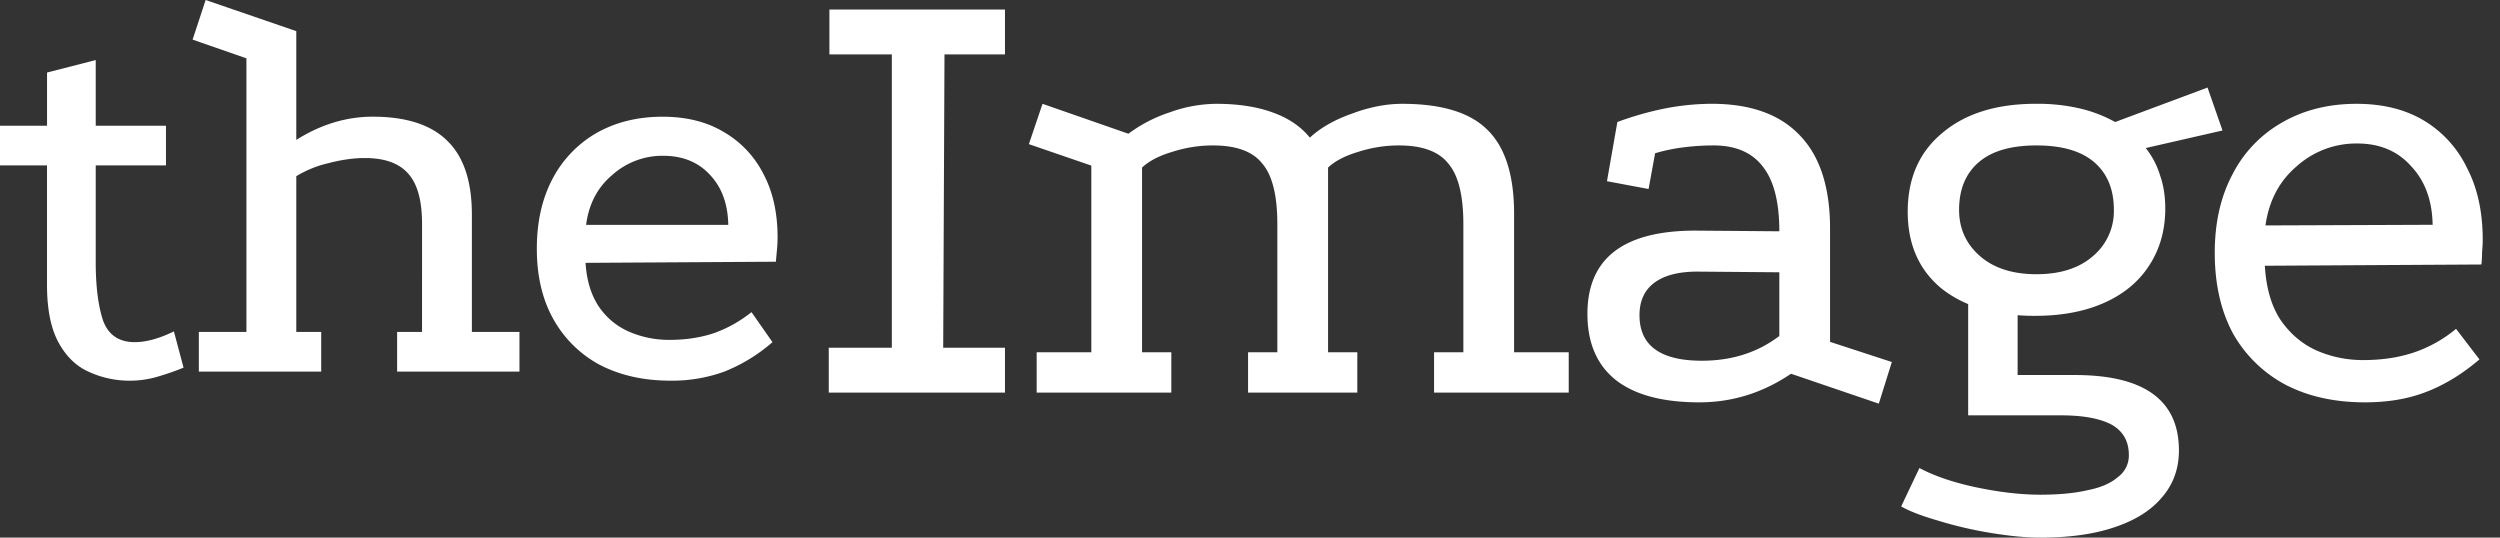 <svg width="93" height="20" fill="none" xmlns="http://www.w3.org/2000/svg"><rect width="100%" height="100%" fill="#333333" stroke="none"/><path d="M4.847 14.161a3.616 3.616 0 0 1-1.56-.337c-.463-.21-.835-.576-1.116-1.096-.281-.52-.422-1.23-.422-2.128V6.153H0V4.678h1.75v-1.98l1.811-.464v2.444h2.613v1.475H3.561v3.604c0 .899.092 1.623.274 2.17.197.534.59.801 1.18.801.422 0 .907-.133 1.454-.4l.359 1.349c-.31.126-.632.238-.97.337a3.599 3.599 0 0 1-1.011.147Zm2.55-.337v-1.475h1.77V2.17l-2.002-.696L7.65 0l3.372 1.159v4.046c.913-.576 1.861-.864 2.845-.864 1.25 0 2.177.302 2.781.906.604.59.906 1.503.906 2.74v4.362h1.77v1.475h-4.551v-1.475h.927V8.324c0-.857-.169-1.475-.506-1.855-.337-.393-.878-.59-1.622-.59-.422 0-.871.064-1.35.19a4.054 4.054 0 0 0-1.2.485v5.795h.927v1.475H7.397Zm21.339-1.096a6.22 6.22 0 0 1-1.791 1.096 5.7 5.7 0 0 1-2.002.337c-.998 0-1.876-.197-2.634-.59a4.3 4.3 0 0 1-1.728-1.707c-.408-.73-.611-1.601-.611-2.613 0-.983.19-1.84.569-2.57a4.24 4.24 0 0 1 1.643-1.729c.717-.407 1.539-.61 2.466-.61.885 0 1.644.189 2.276.568a3.765 3.765 0 0 1 1.475 1.56c.351.66.527 1.446.527 2.36a4.9 4.9 0 0 1-.021.442l-.043.464-7.08.042c.042.66.21 1.208.506 1.644.295.421.674.73 1.138.927.463.197.955.295 1.475.295.604 0 1.159-.084 1.665-.253a4.86 4.86 0 0 0 1.39-.78l.78 1.117Zm-1.644-4.362c-.014-.773-.238-1.39-.674-1.854-.435-.478-1.018-.717-1.75-.717a2.8 2.8 0 0 0-1.896.717c-.547.463-.87 1.081-.969 1.854h5.29ZM30.853.354h6.532v1.669h-2.25l-.048 10.912h2.298v1.67H30.83v-1.67h2.346V2.023h-2.322V.353Zm7.711 14.25v-1.5h2.033V6.16l-2.323-.798.508-1.5 3.194 1.113a5.41 5.41 0 0 1 1.548-.799 5.176 5.176 0 0 1 1.718-.314c.807 0 1.5.105 2.08.314.598.21 1.066.525 1.404.944.404-.371.928-.67 1.573-.895.645-.242 1.266-.363 1.863-.363 1.468 0 2.524.322 3.17.968.66.645.992 1.685.992 3.12v5.154h2.032v1.5h-5.009v-1.5h1.09V8.338c0-1.065-.186-1.815-.557-2.25-.355-.452-.968-.678-1.839-.678-.516 0-1.024.081-1.524.242-.484.145-.855.339-1.113.581v6.871h1.088v1.5h-4.064v-1.5h1.089V8.338c0-1.065-.186-1.815-.557-2.25-.355-.452-.968-.678-1.839-.678-.516 0-1.024.081-1.524.242-.484.145-.855.339-1.113.581v6.871h1.089v1.5h-5.009Zm28.062-.701c-1.048.71-2.186 1.064-3.411 1.064-1.355 0-2.388-.274-3.097-.822-.694-.549-1.049-1.347-1.065-2.396-.032-2.113 1.307-3.17 4.016-3.17l3.122.025c0-1.08-.202-1.88-.605-2.395-.403-.533-1.016-.799-1.84-.799-.386 0-.765.025-1.136.073a6.581 6.581 0 0 0-1.04.218l-.243 1.33-1.548-.29.387-2.202a11.7 11.7 0 0 1 1.79-.508 9.243 9.243 0 0 1 1.718-.17c1.452 0 2.549.396 3.29 1.186.743.775 1.114 1.928 1.114 3.46v4.21l2.298.75-.484 1.549-3.266-1.113Zm-3.484-3.799c-.694 0-1.226.137-1.597.412-.37.274-.556.677-.556 1.21 0 1.128.774 1.693 2.322 1.693 1.113 0 2.073-.306 2.88-.92v-2.37l-3.049-.025Zm12.567 1.646c-1.468 0-2.63-.34-3.484-1.017-.84-.693-1.258-1.645-1.258-2.855 0-1.242.427-2.218 1.282-2.927.855-.726 2.016-1.09 3.484-1.09a6.95 6.95 0 0 1 1.621.17 5.06 5.06 0 0 1 1.33.508l3.436-1.282.557 1.597-2.855.653c.242.307.42.645.532 1.016.13.371.194.783.194 1.234 0 .807-.202 1.517-.605 2.13-.387.596-.944 1.056-1.67 1.379-.725.322-1.58.483-2.564.483Zm.193 8.25c-.516 0-1.12-.056-1.814-.17a14.848 14.848 0 0 1-1.984-.46c-.613-.177-1.073-.354-1.38-.531l.678-1.428c.58.307 1.299.548 2.153.726.855.177 1.638.266 2.347.266.694 0 1.283-.056 1.766-.17.484-.096.855-.257 1.113-.483a.988.988 0 0 0 .412-.823c0-.516-.218-.895-.653-1.137-.436-.226-1.057-.339-1.864-.339h-3.46v-4.766l1.84.605v2.661h2.129c1.29 0 2.258.234 2.903.702.645.468.968 1.17.968 2.105 0 .677-.21 1.258-.63 1.742-.403.484-.991.855-1.766 1.113-.758.258-1.677.387-2.758.387Zm-.145-9.799c.887 0 1.589-.226 2.105-.677a2.183 2.183 0 0 0 .774-1.718c0-.758-.242-1.347-.725-1.767-.484-.419-1.202-.629-2.154-.629s-1.67.21-2.153.63c-.484.419-.726 1.008-.726 1.766 0 .693.258 1.266.774 1.718.516.451 1.218.677 2.105.677Zm16.479 3.169c-.645.549-1.306.952-1.984 1.21-.661.258-1.42.387-2.274.387-1.13 0-2.113-.217-2.952-.653a4.86 4.86 0 0 1-1.96-1.911c-.451-.839-.677-1.84-.677-3 0-1.113.218-2.081.653-2.904a4.633 4.633 0 0 1 1.839-1.935c.806-.468 1.734-.702 2.782-.702.984 0 1.823.21 2.517.629a4.139 4.139 0 0 1 1.597 1.766c.387.742.58 1.63.58 2.662 0 .145-.008.298-.024.46 0 .145-.008.298-.024.46l-8.057.047c.048.823.242 1.493.58 2.009.355.516.799.895 1.331 1.137.549.242 1.13.363 1.742.363.71 0 1.347-.097 1.912-.29a4.909 4.909 0 0 0 1.548-.872l.871 1.137Zm-1.742-5.008c-.016-.903-.282-1.629-.798-2.177-.5-.565-1.17-.847-2.008-.847a3.31 3.31 0 0 0-2.25.847c-.646.548-1.033 1.282-1.162 2.201l6.218-.024Z" fill="#fff"/></svg>